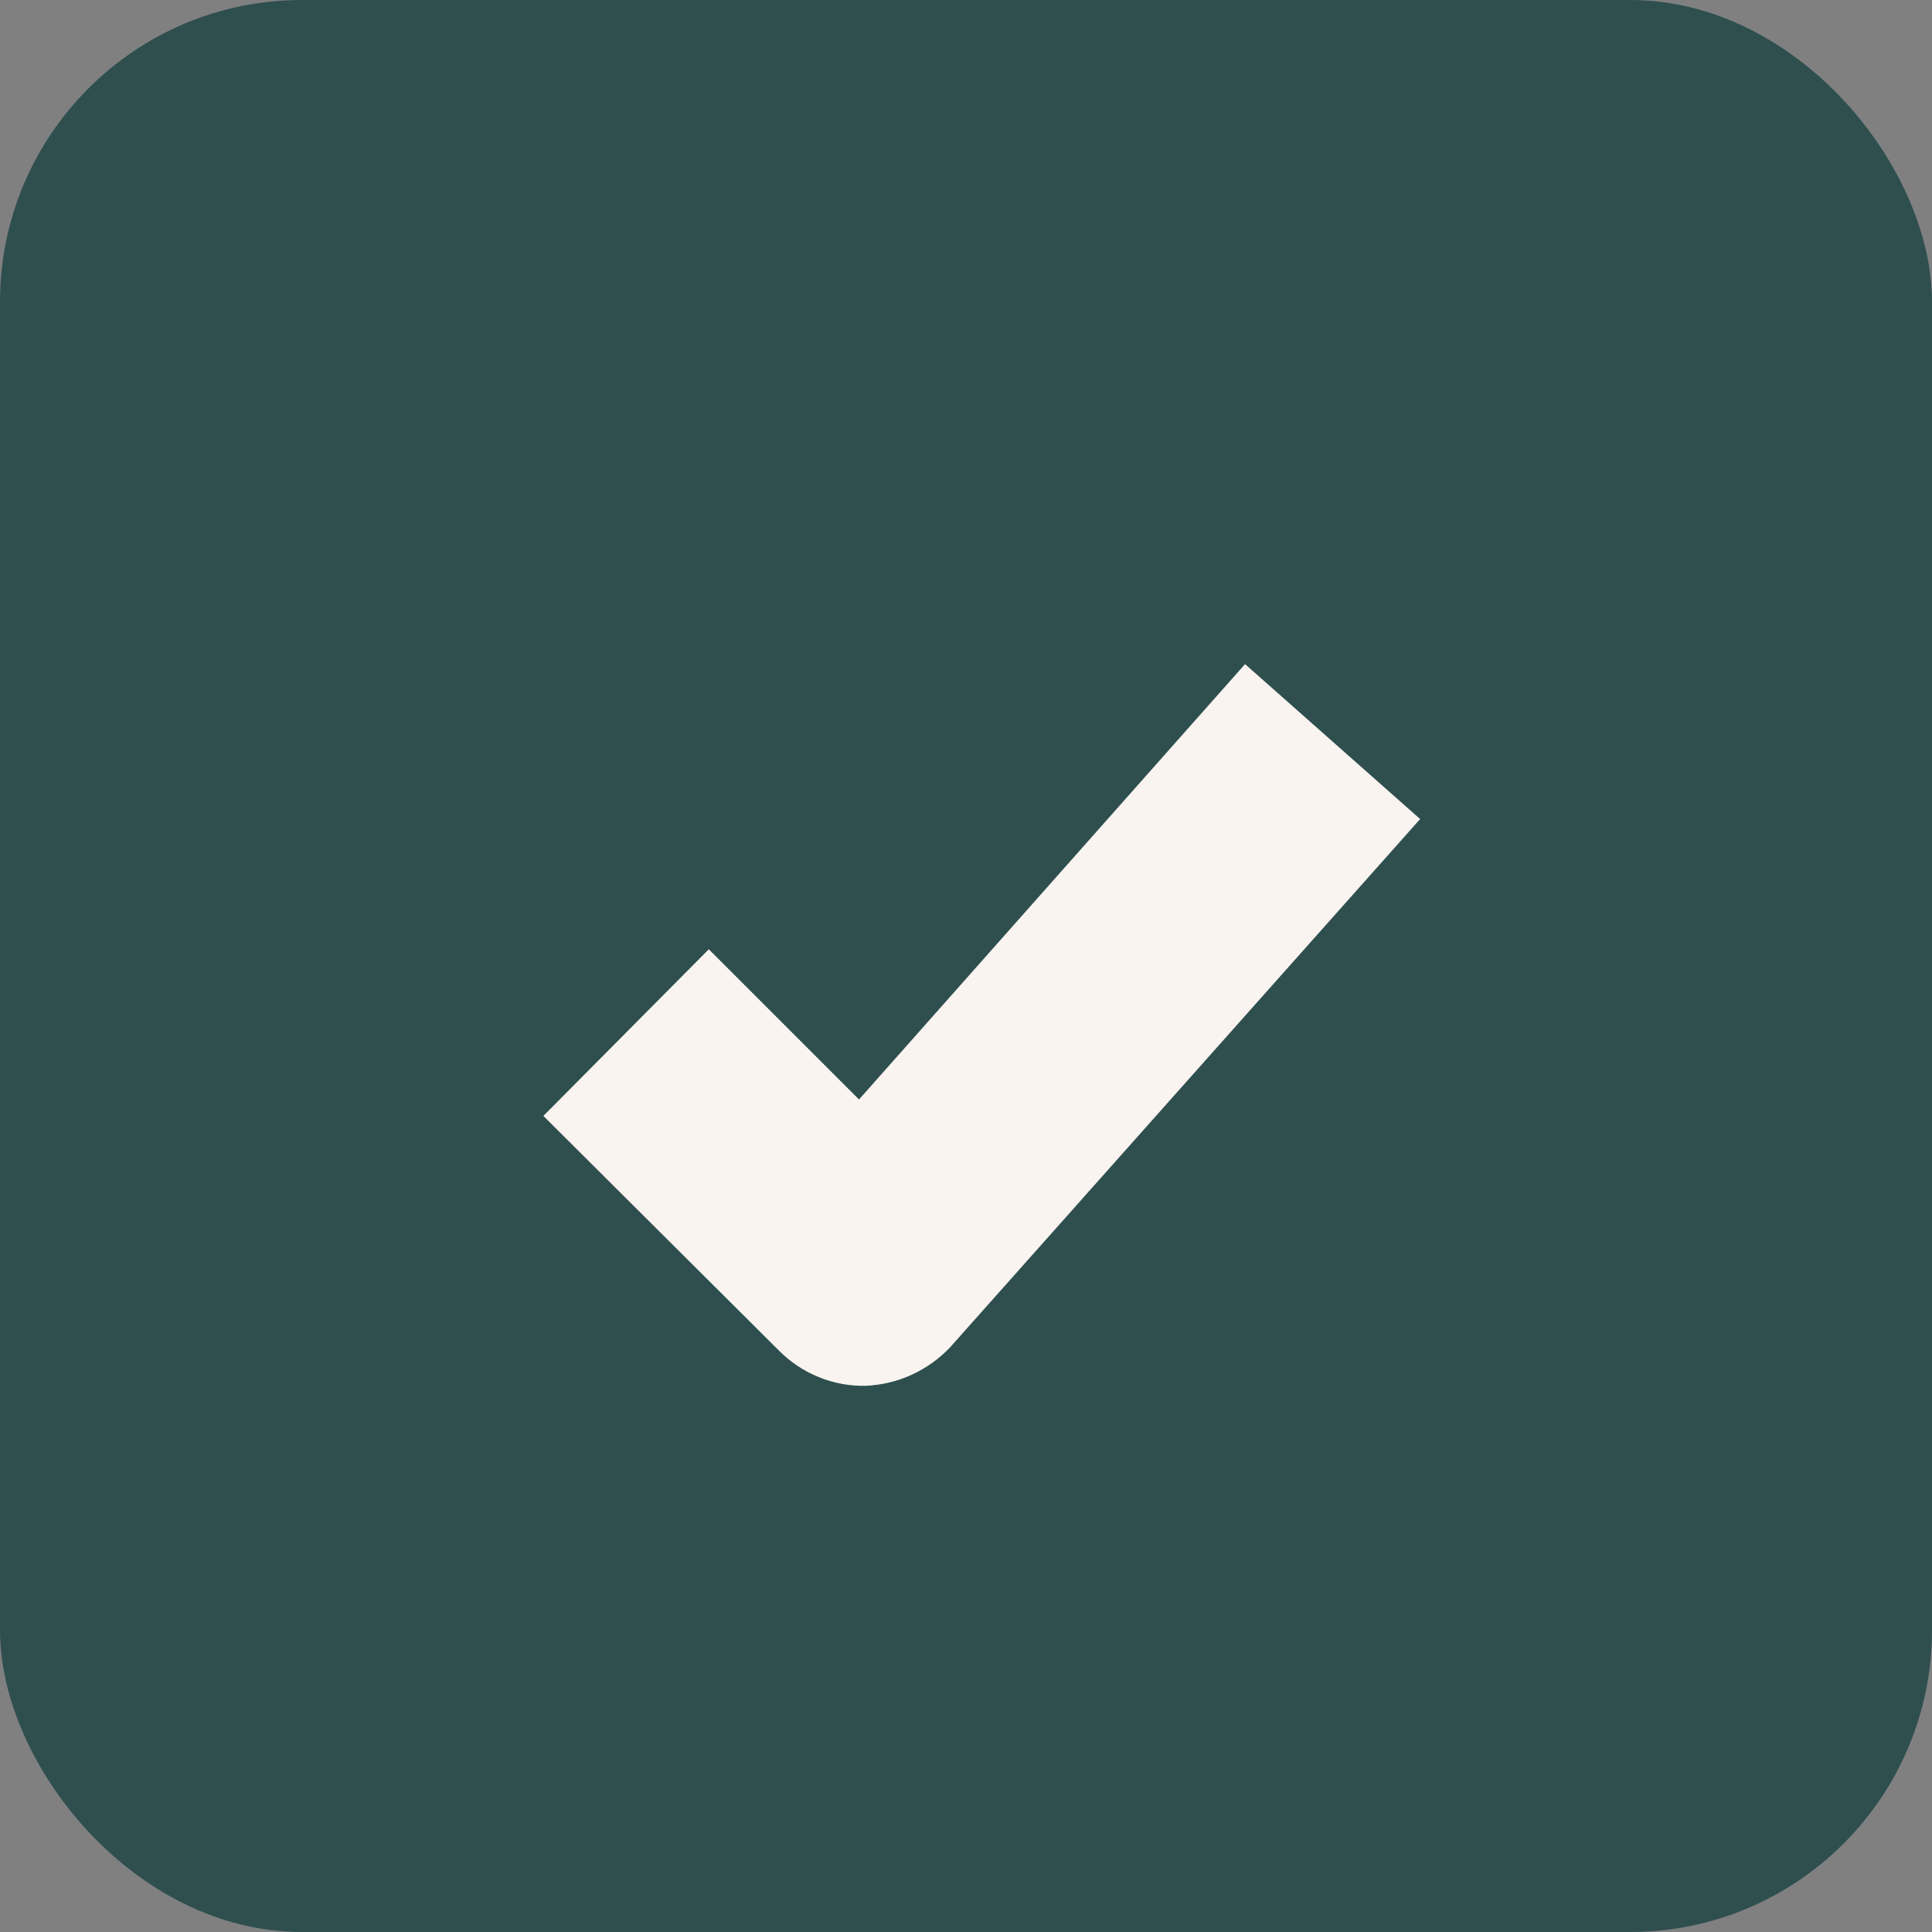 <svg width="32" height="32" viewBox="0 0 32 32" fill="none" xmlns="http://www.w3.org/2000/svg">
<rect x="0" y="0" width="32" height="32" fill="#808080" stroke="none"/>
<rect width="32" height="32" rx="5" fill="#2F4F4F"/>
<path fill-rule="evenodd" clip-rule="evenodd" d="M14.228 18.211L20.622 11L23.522 13.566L15.74 22.312C15.374 22.7 14.872 22.93 14.34 22.953C14.073 22.959 13.808 22.91 13.561 22.809C13.314 22.709 13.09 22.56 12.902 22.37L9 18.483L11.74 15.723L14.169 18.152L14.228 18.211Z" fill="#F9F4F0"/>
</svg>
